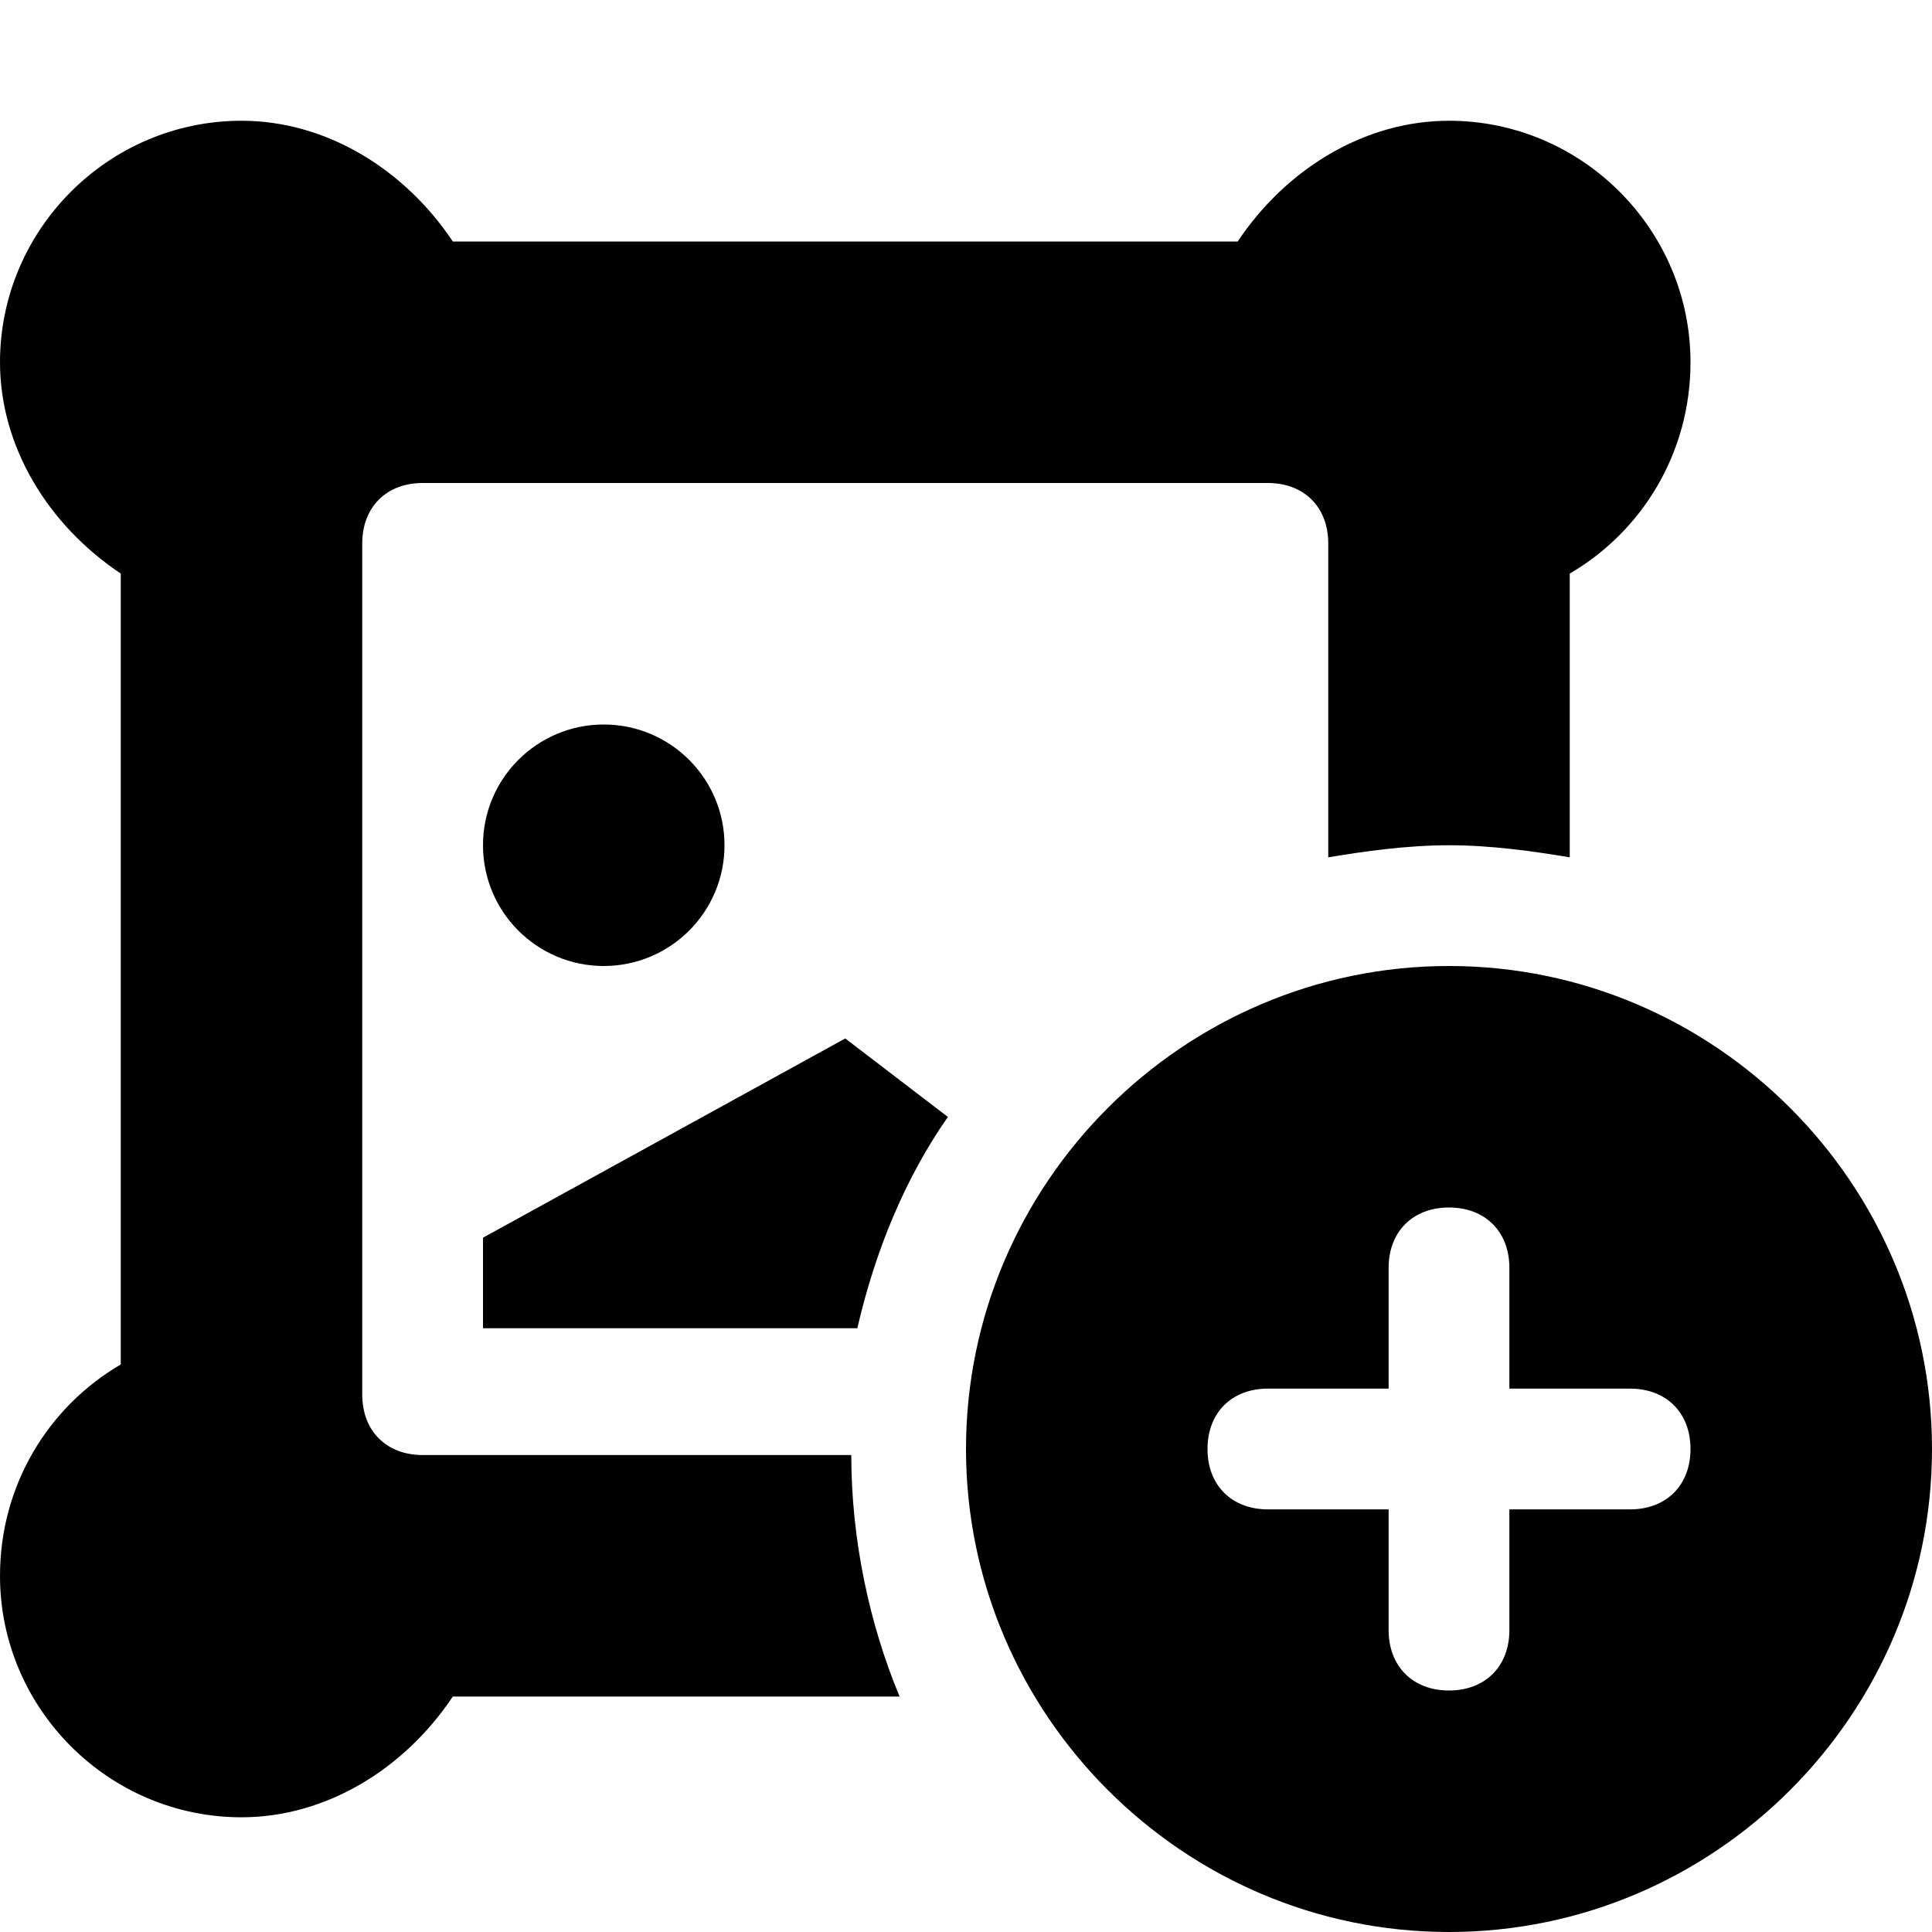 <?xml version="1.0" encoding="utf-8"?>
<!-- Generator: Adobe Illustrator 23.0.3, SVG Export Plug-In . SVG Version: 6.00 Build 0)  -->
<svg version="1.1" id="Icons" xmlns="http://www.w3.org/2000/svg" xmlns:xlink="http://www.w3.org/1999/xlink" x="0px" y="0px"
	 viewBox="0 0 32 32" style="enable-background:new 0 0 32 32;" xml:space="preserve">
<style type="text/css">
	.st0{fill:none;stroke:#000000;stroke-width:2;stroke-linecap:round;stroke-linejoin:round;stroke-miterlimit:10;}
</style>
<path d="M24,16c-4.4,0-8,3.6-8,8s3.6,8,8,8s8-3.6,8-8S28.4,16,24,16z M27,25h-2v2c0,0.6-0.4,1-1,1s-1-0.4-1-1v-2h-2
	c-0.6,0-1-0.4-1-1s0.4-1,1-1h2v-2c0-0.6,0.4-1,1-1s1,0.4,1,1v2h2c0.6,0,1,0.4,1,1S27.6,25,27,25z"/>
<g>
	<circle cx="10" cy="14" r="2"/>
	<path d="M8,22h6.2c0.3-1.3,0.8-2.5,1.5-3.5l-1.7-1.3L8,20.5V22z"/>
	<path d="M24,2c-1.4,0-2.7,0.8-3.5,2H7.5C6.7,2.8,5.4,2,4,2C1.8,2,0,3.8,0,6c0,1.4,0.8,2.7,2,3.5v13.1c-1.2,0.7-2,2-2,3.5
		c0,2.2,1.8,4,4,4c1.4,0,2.7-0.8,3.5-2h7.4c-0.5-1.2-0.8-2.6-0.8-4H7c-0.6,0-1-0.4-1-1v-1.4v-2.3V9c0-0.6,0.4-1,1-1h14
		c0.6,0,1,0.4,1,1v5.2c0.6-0.1,1.3-0.2,2-0.2s1.4,0.1,2,0.2V9.5c1.2-0.7,2-2,2-3.5C28,3.8,26.2,2,24,2z"/>
</g>
</svg>
